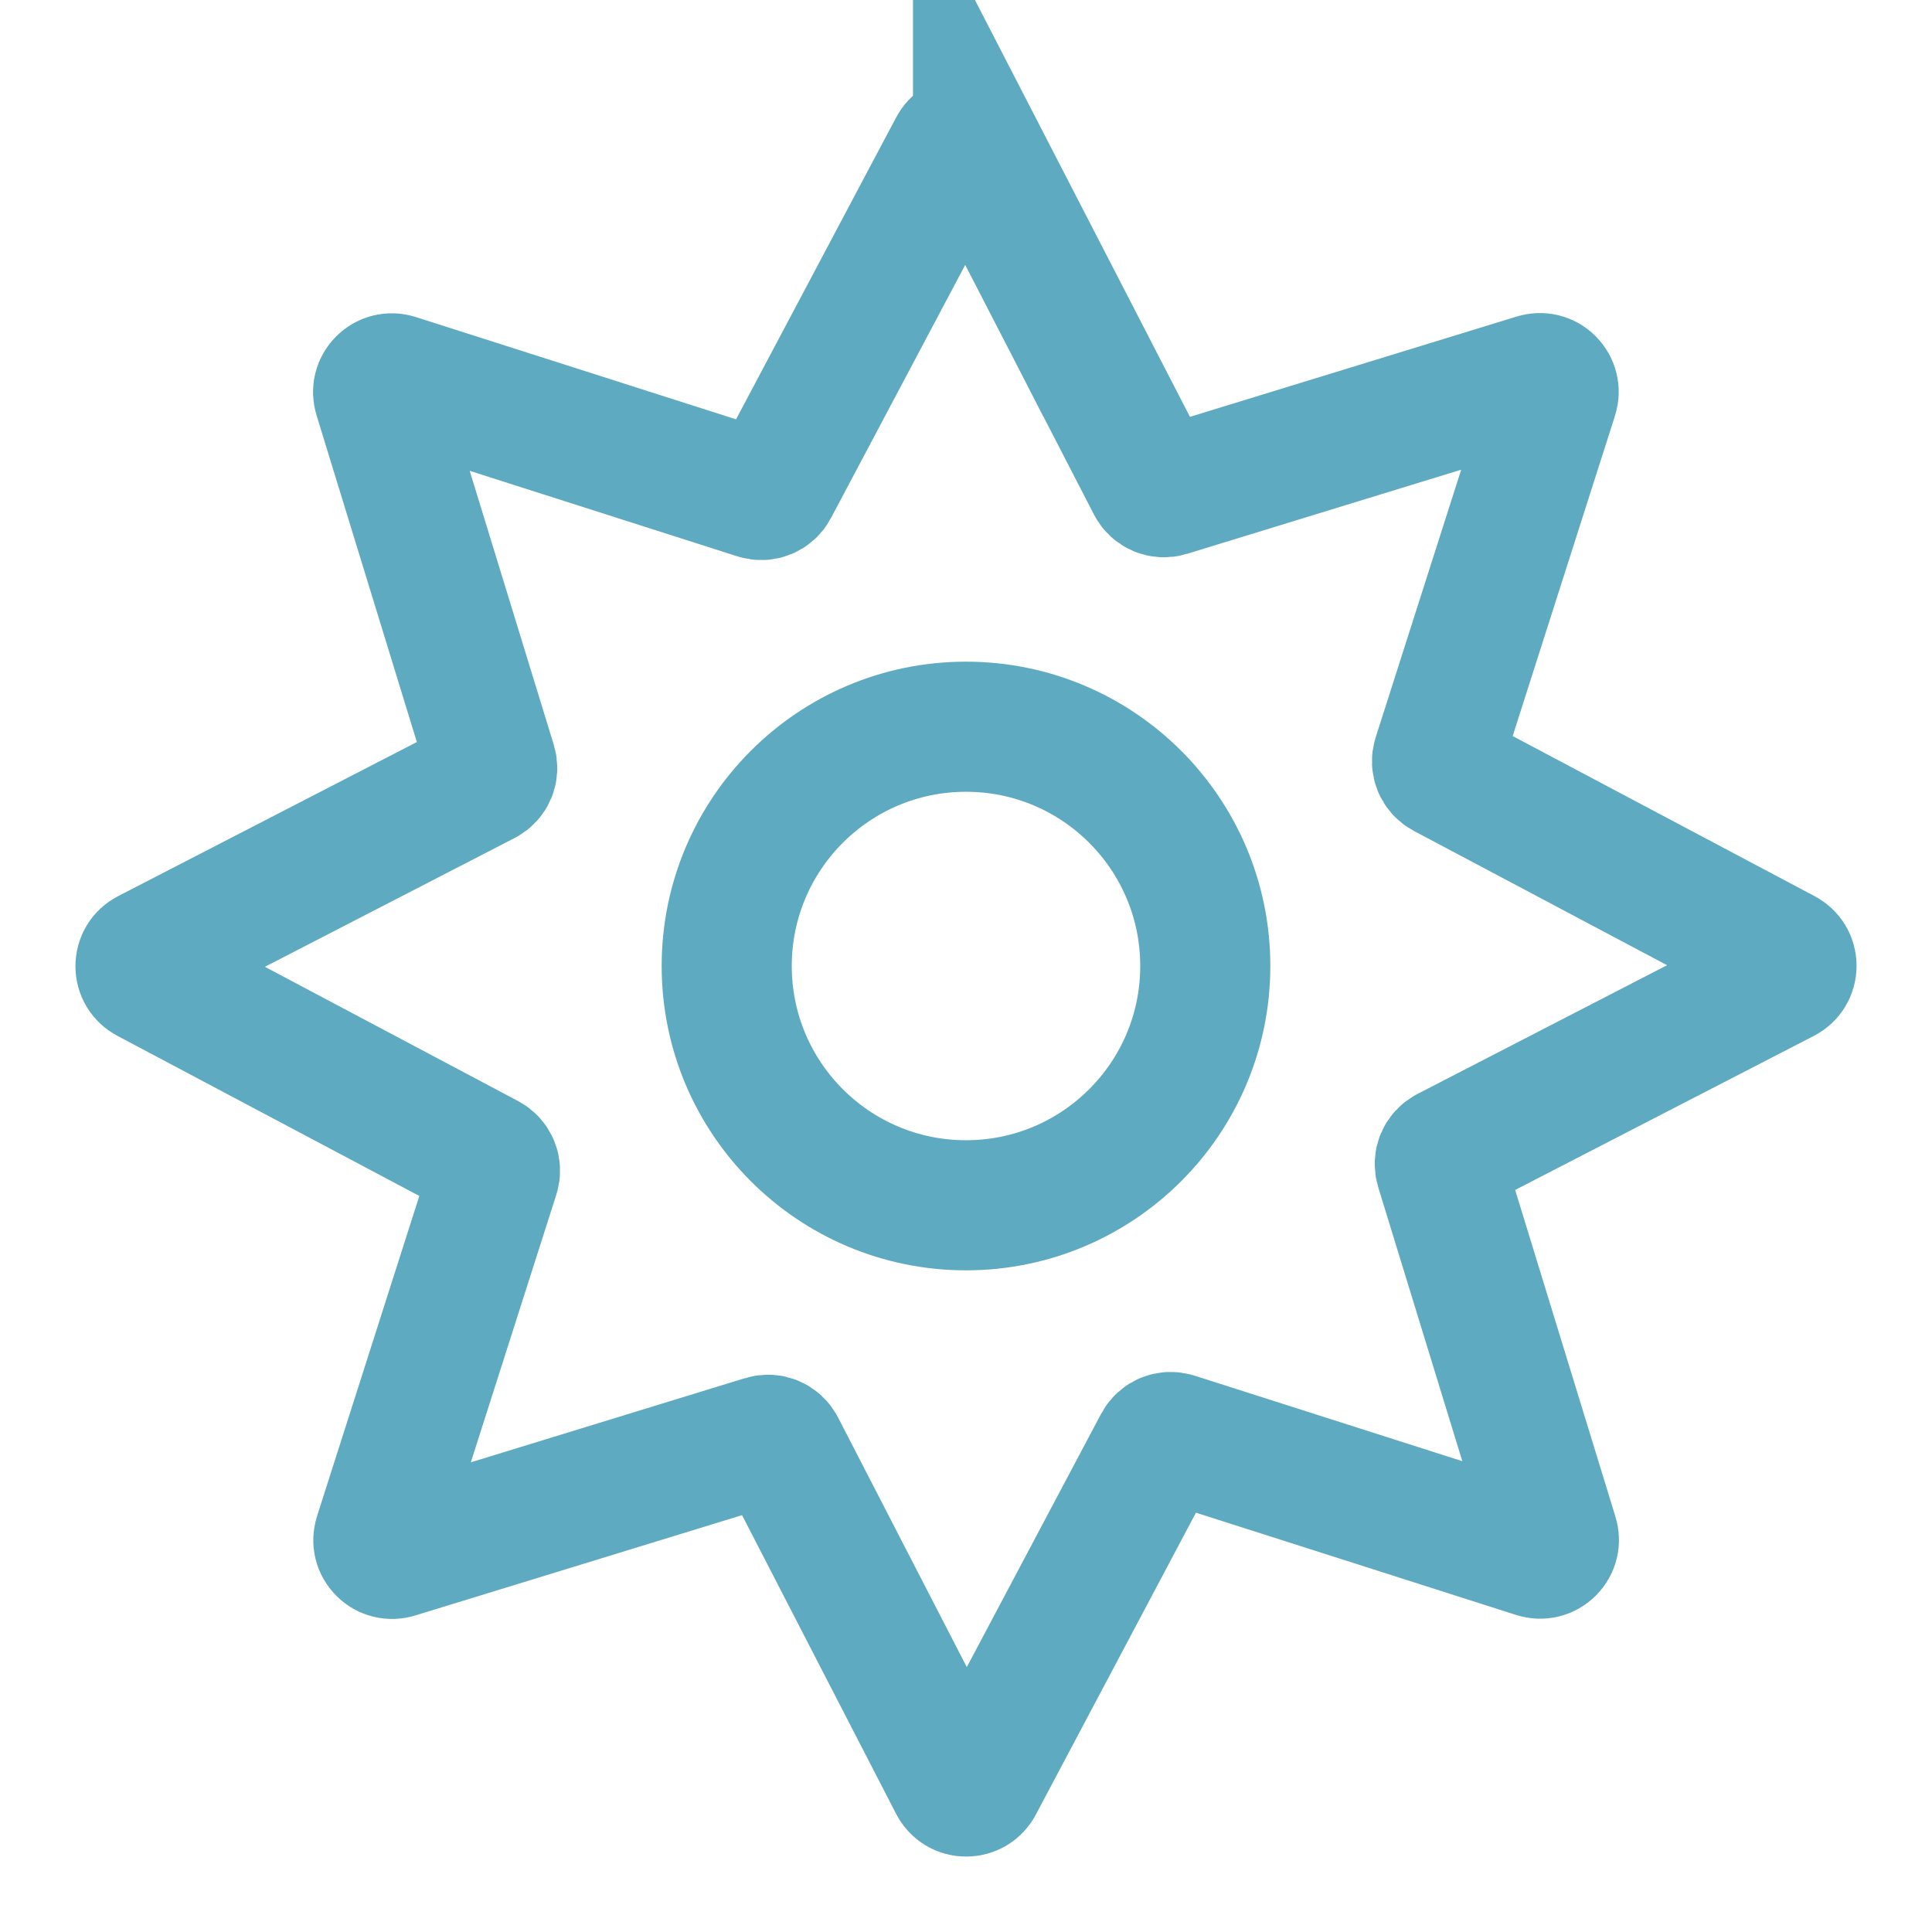 <?xml version="1.0" encoding="UTF-8"?>
<!DOCTYPE svg PUBLIC "-//W3C//DTD SVG 1.1//EN" "http://www.w3.org/Graphics/SVG/1.1/DTD/svg11.dtd">
<!-- Creator: CorelDRAW 2017 -->
<svg xmlns="http://www.w3.org/2000/svg" xml:space="preserve" width="297mm" height="297mm" version="1.1" style="shape-rendering:geometricPrecision; text-rendering:geometricPrecision; image-rendering:optimizeQuality; fill-rule:evenodd; clip-rule:evenodd"
viewBox="0 0 29700 29700"
 xmlns:xlink="http://www.w3.org/1999/xlink">
 <defs>
  <style type="text/css">
   <![CDATA[
    .str0 {stroke:#5EAAC1;stroke-width:2000;stroke-miterlimit:22.926}
    .fil0 {fill:none}
   ]]>
  </style>
 </defs>
 <g id="Слой_x0020_1">
  <circle class="fil0 str0" cx="14850" cy="14850" r="3678.39"/>
  <path class="fil0 str0" d="M15035.4 2274.15l2670.81 5178.04c47.34,91.79 151.34,135.56 250.07,105.25 1884.57,-578.46 3769.15,-1156.92 5653.71,-1735.39 77.21,-23.7 155.71,-3.94 212.49,53.49 56.79,57.43 75.66,136.15 51.08,213.09l-1772.87 5549.97c-31.43,98.38 11.16,202.87 102.4,251.25 1741.63,923.55 3483.27,1847.12 5224.89,2770.67 71.35,37.84 112.88,107.32 112.42,188.08 -0.45,80.77 -42.77,149.78 -114.55,186.8l-5178.04 2670.81c-91.79,47.34 -135.56,151.34 -105.25,250.07 578.46,1884.57 1156.92,3769.15 1735.39,5653.71 23.7,77.21 3.94,155.71 -53.49,212.49 -57.43,56.79 -136.15,75.66 -213.09,51.08l-5549.97 -1772.87c-98.38,-31.43 -202.87,11.16 -251.25,102.4 -923.55,1741.63 -1847.12,3483.27 -2770.67,5224.89 -37.84,71.35 -107.32,112.88 -188.08,112.42 -80.77,-0.45 -149.78,-42.77 -186.8,-114.55l-2670.81 -5178.04c-47.34,-91.79 -151.34,-135.56 -250.07,-105.25 -1884.57,578.46 -3769.15,1156.92 -5653.71,1735.39 -77.21,23.7 -155.71,3.94 -212.49,-53.49 -56.79,-57.43 -75.66,-136.15 -51.08,-213.09l1772.87 -5549.97c31.43,-98.38 -11.16,-202.87 -102.4,-251.25 -1741.63,-923.55 -3483.27,-1847.12 -5224.89,-2770.67 -71.35,-37.84 -112.88,-107.32 -112.42,-188.08 0.45,-80.77 42.77,-149.78 114.55,-186.8l5178.04 -2670.81c91.79,-47.34 135.56,-151.34 105.25,-250.07 -578.46,-1884.57 -1156.92,-3769.15 -1735.39,-5653.71 -23.7,-77.21 -3.94,-155.71 53.49,-212.49 57.43,-56.79 136.15,-75.66 213.09,-51.08l5549.97 1772.87c98.38,31.43 202.87,-11.16 251.25,-102.4 923.55,-1741.63 1847.12,-3483.27 2770.67,-5224.89 37.84,-71.35 107.32,-112.88 188.08,-112.43 80.77,0.46 149.78,42.78 186.8,114.56z"/>
 </g>
</svg>

